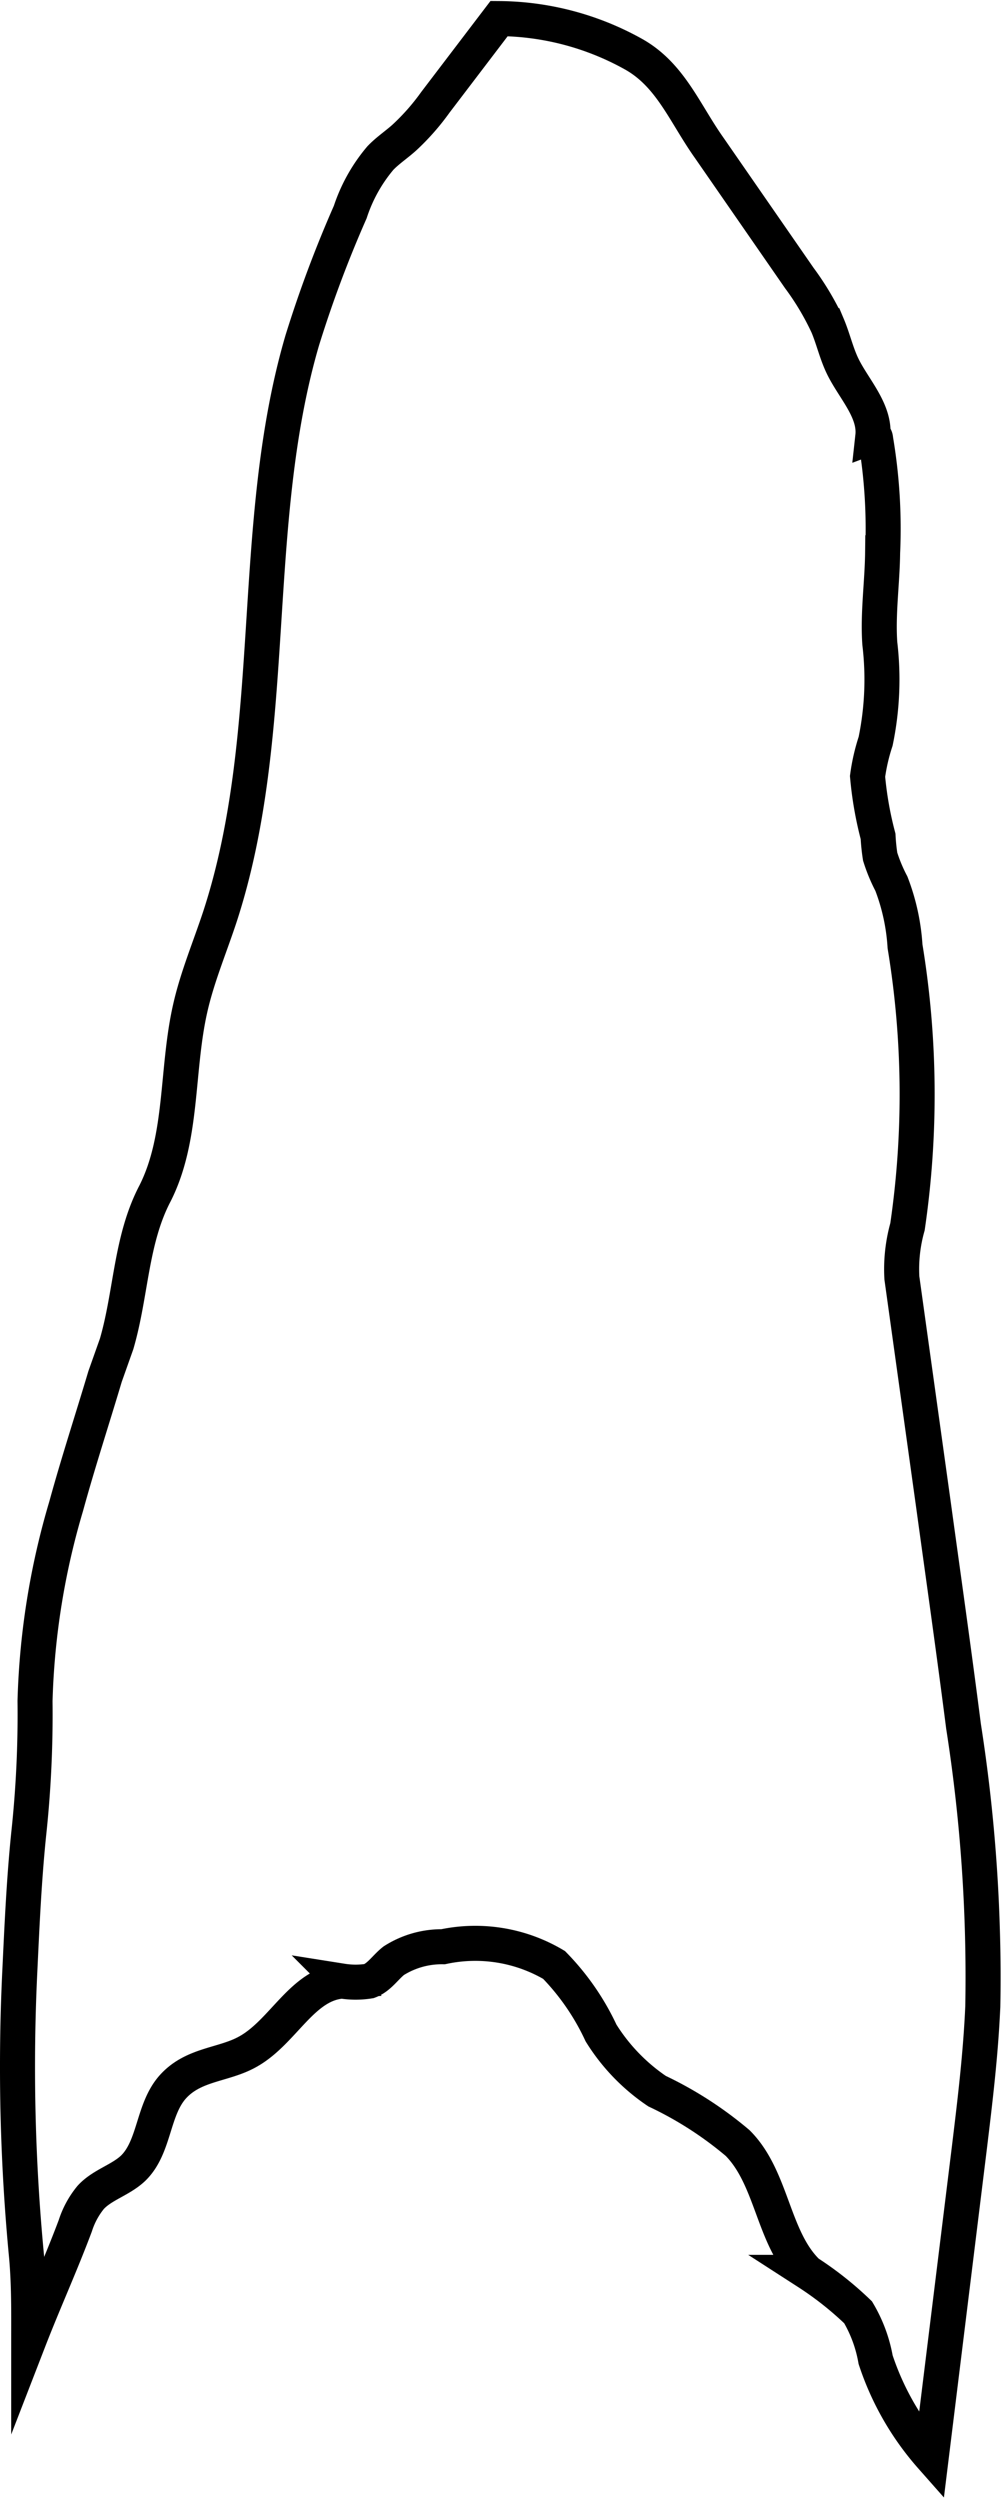 <svg xmlns="http://www.w3.org/2000/svg" viewBox="0 0 28.58 71.32"><defs><style>.cls-1{fill:none;stroke:#000;stroke-miterlimit:10;}</style></defs><title>r11</title><g id="Layer_2" data-name="Layer 2"><g id="Layer_1-2" data-name="Layer 1"><path class="cls-1" d="M26.59,70.09l1.09-8.84c.16-1.32.32-2.64.38-4a46.19,46.19,0,0,0-.55-8c-.27-2.11-.57-4.22-.86-6.33l-.9-6.46A4.46,4.46,0,0,1,25.91,35a26,26,0,0,0-.07-8,6,6,0,0,0-.39-1.79,4.64,4.64,0,0,1-.32-.77,5.7,5.7,0,0,1-.06-.58,10.22,10.22,0,0,1-.3-1.71A5.55,5.55,0,0,1,25,21.15a8.68,8.68,0,0,0,.12-2.79c-.06-.86.07-1.73.08-2.59A15.23,15.23,0,0,0,25,12.53s0-.11-.08-.08c.08-.73-.55-1.36-.86-2-.18-.37-.27-.78-.43-1.16a7.75,7.75,0,0,0-.81-1.36L20.25,4.22c-.71-1-1.11-2.1-2.19-2.69a8,8,0,0,0-3.81-1L12.43,2.92a6.58,6.58,0,0,1-.88,1c-.22.2-.48.37-.69.59A4.6,4.6,0,0,0,10,6.05,34.21,34.21,0,0,0,8.63,9.71C7.08,15,8,20.88,6.28,26.15c-.29.88-.65,1.73-.85,2.62-.4,1.76-.2,3.68-1,5.27-.7,1.33-.68,2.86-1.1,4.3L3,39.27c-.37,1.24-.77,2.46-1.11,3.7A21.52,21.52,0,0,0,1,48.53a31.85,31.85,0,0,1-.18,3.79C.69,53.58.63,54.88.57,56.15A56.81,56.81,0,0,0,.76,64.4c.07.82.06,1.56.06,2.38.43-1.11.91-2.16,1.33-3.28a2.45,2.45,0,0,1,.44-.81c.33-.36.85-.49,1.21-.83.63-.61.55-1.69,1.15-2.34s1.46-.6,2.15-1c1-.57,1.54-1.92,2.67-2a2.46,2.46,0,0,0,.77,0c.29-.11.46-.39.7-.58a2.55,2.55,0,0,1,1.41-.4,4.41,4.41,0,0,1,3.17.52,7,7,0,0,1,1.34,1.94,5.51,5.51,0,0,0,1.6,1.66,10.52,10.52,0,0,1,2.3,1.48c1,1,1,2.73,2,3.69a9.5,9.5,0,0,1,1.44,1.14A4,4,0,0,1,25,67.32,7.93,7.93,0,0,0,26.59,70.09Z"/></g></g></svg>
